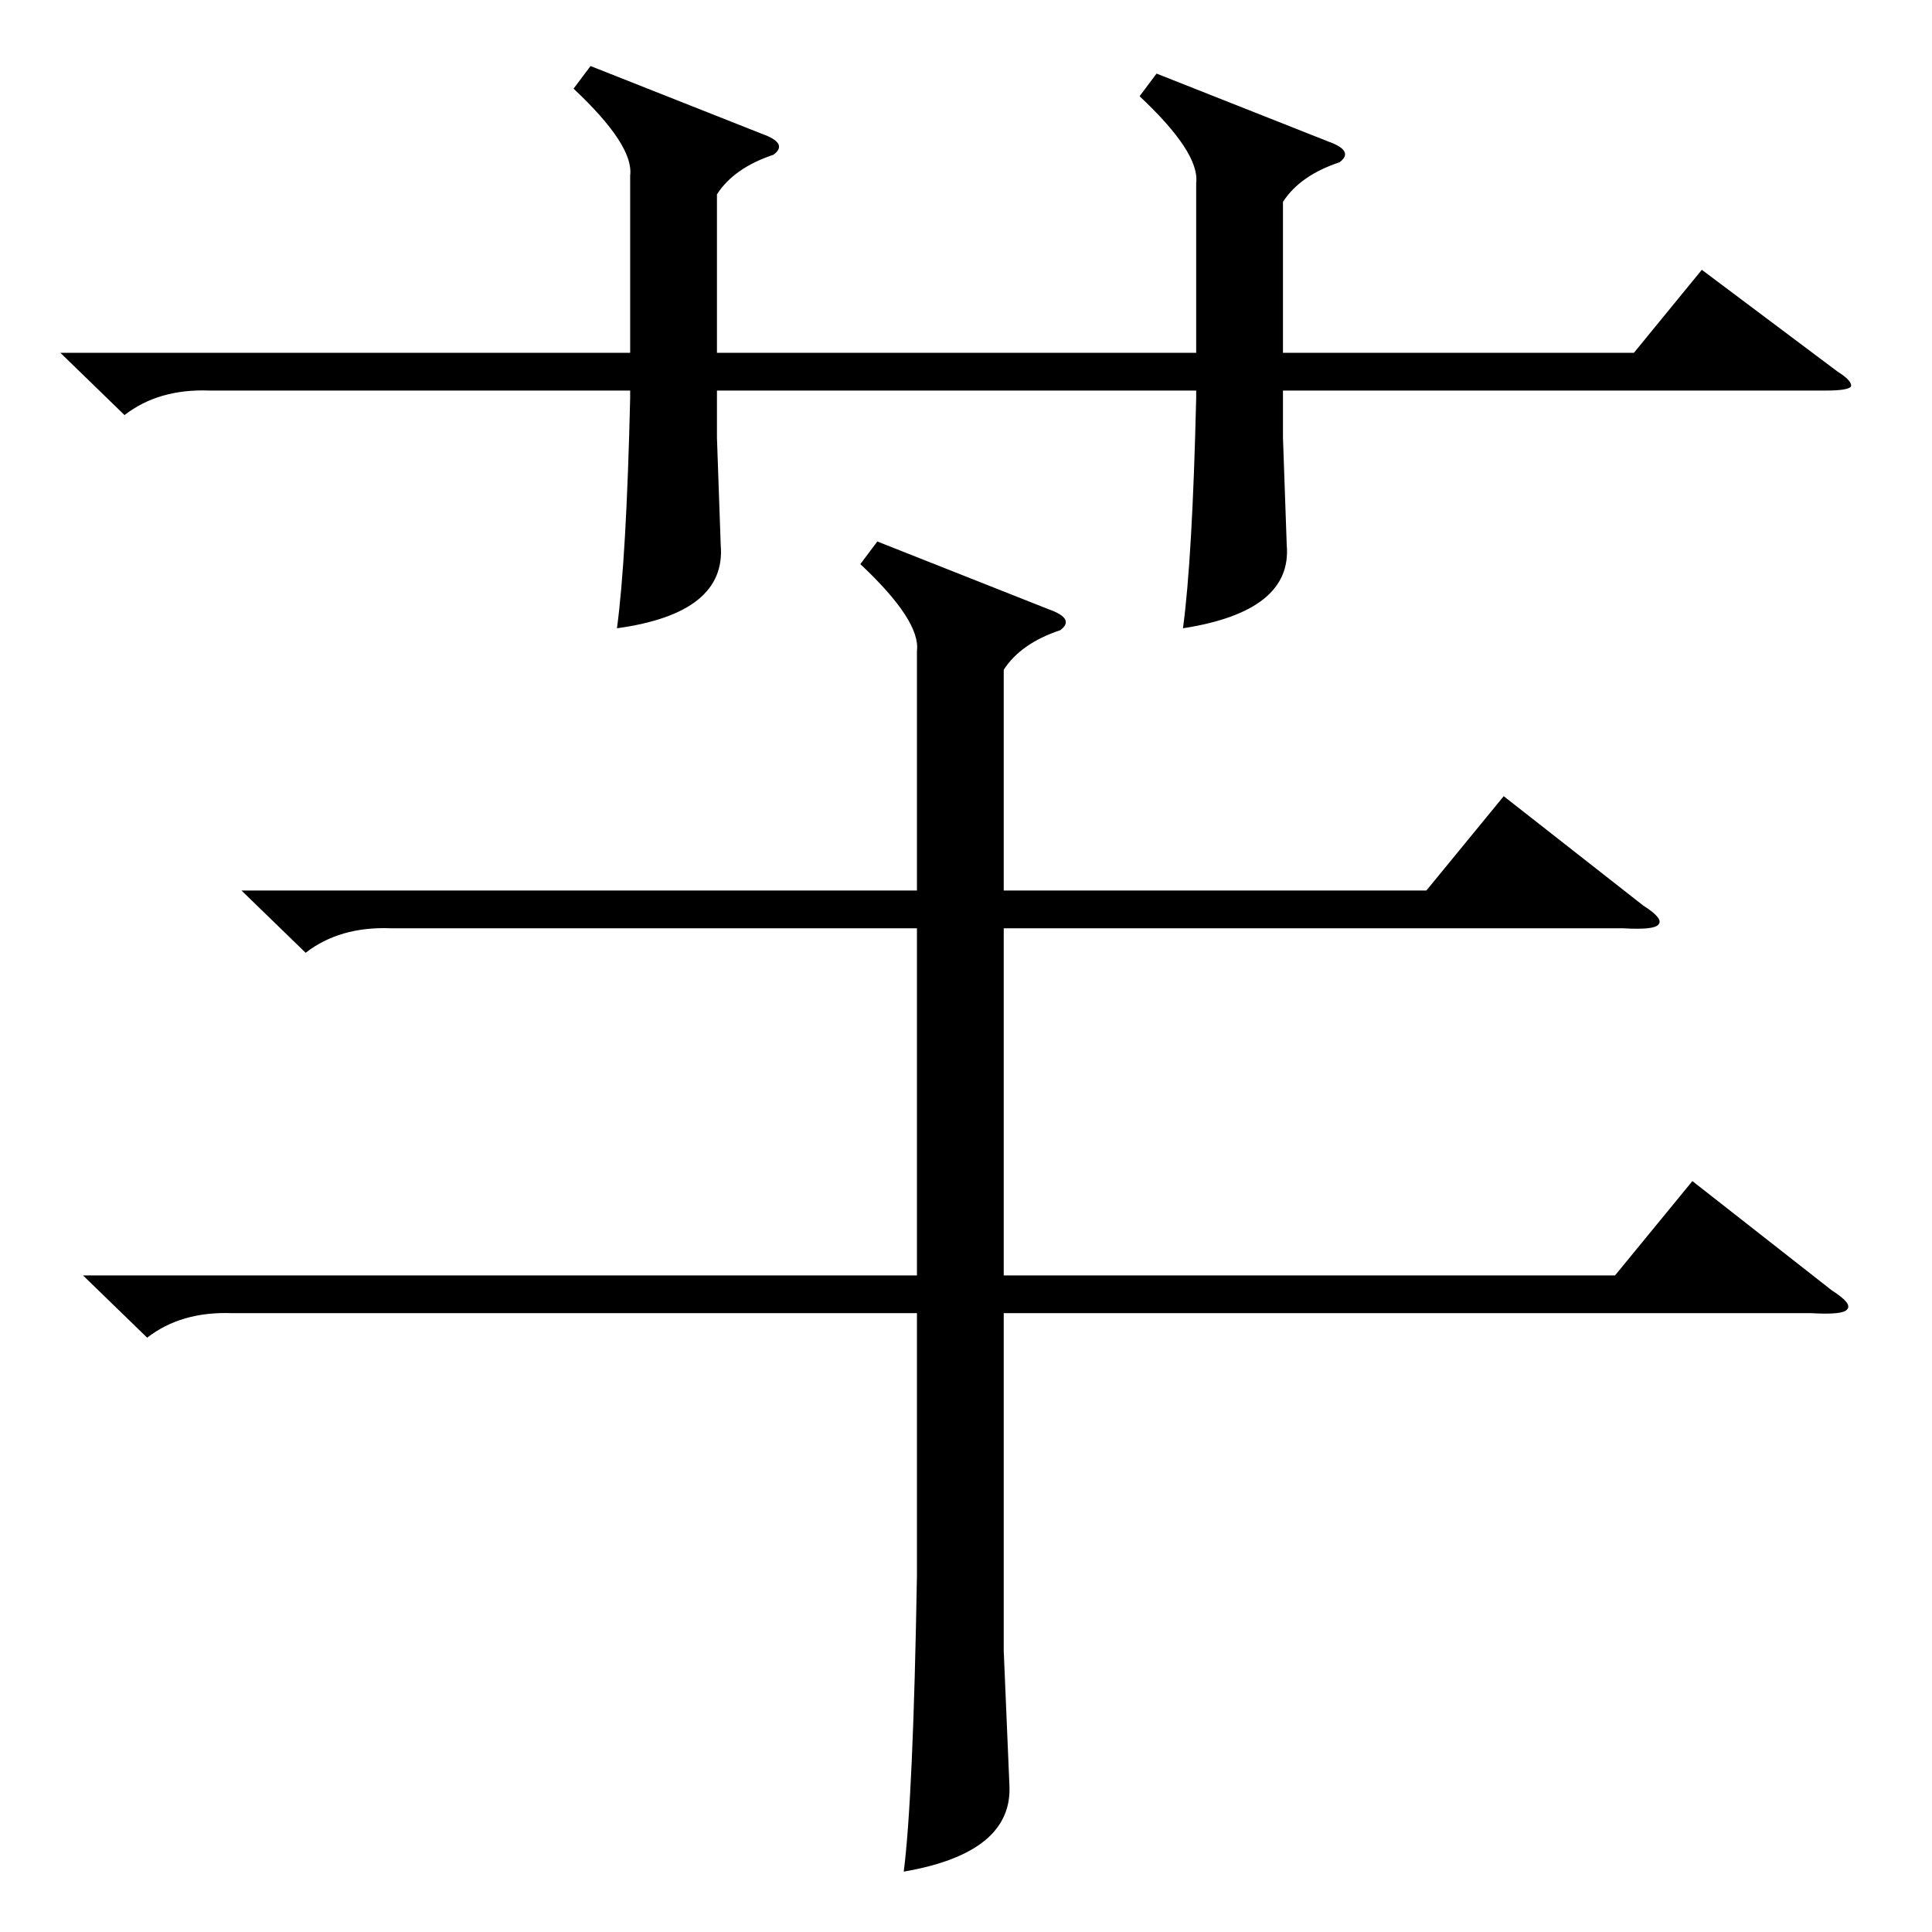 <?xml version="1.0" standalone="no"?>
<!DOCTYPE svg PUBLIC "-//W3C//DTD SVG 1.1//EN" "http://www.w3.org/Graphics/SVG/1.1/DTD/svg11.dtd" >
<svg xmlns="http://www.w3.org/2000/svg" xmlns:xlink="http://www.w3.org/1999/xlink" version="1.1" viewBox="0 -205 1024 1024">
  <g transform="matrix(1 0 0 -1 0 819)">
   <path fill="currentColor"
d="M465 737l91 -36q14 -5 6 -11q-21 -7 -30 -21v-117h224l41 50l74 -58q11 -7 8 -10q-2 -3 -19 -2h-328v-184h324l41 50l74 -58q11 -7 8 -10q-2 -3 -19 -2h-428v-179l3 -71q2 -36 -56 -46q5 39 7 157v139h-363q-27 1 -45 -13l-34 33h442v184h-279q-27 1 -45 -13l-34 33h358
v127q2 16 -30 46zM613 985l91 -36q14 -5 6 -11q-21 -7 -30 -21v-80h186l36 44l72 -54q8 -5 7 -8q-2 -2 -13 -2h-288v-25l2 -57q3 -35 -55 -44q5 37 7 122v4h-254v-25l2 -57q3 -36 -55 -44q5 37 7 122v4h-223q-27 1 -45 -13l-34 33h302v94q2 16 -30 46l9 12l91 -36
q14 -5 6 -11q-21 -7 -30 -21v-84h254v90q2 16 -30 46z" />
  </g>

</svg>
